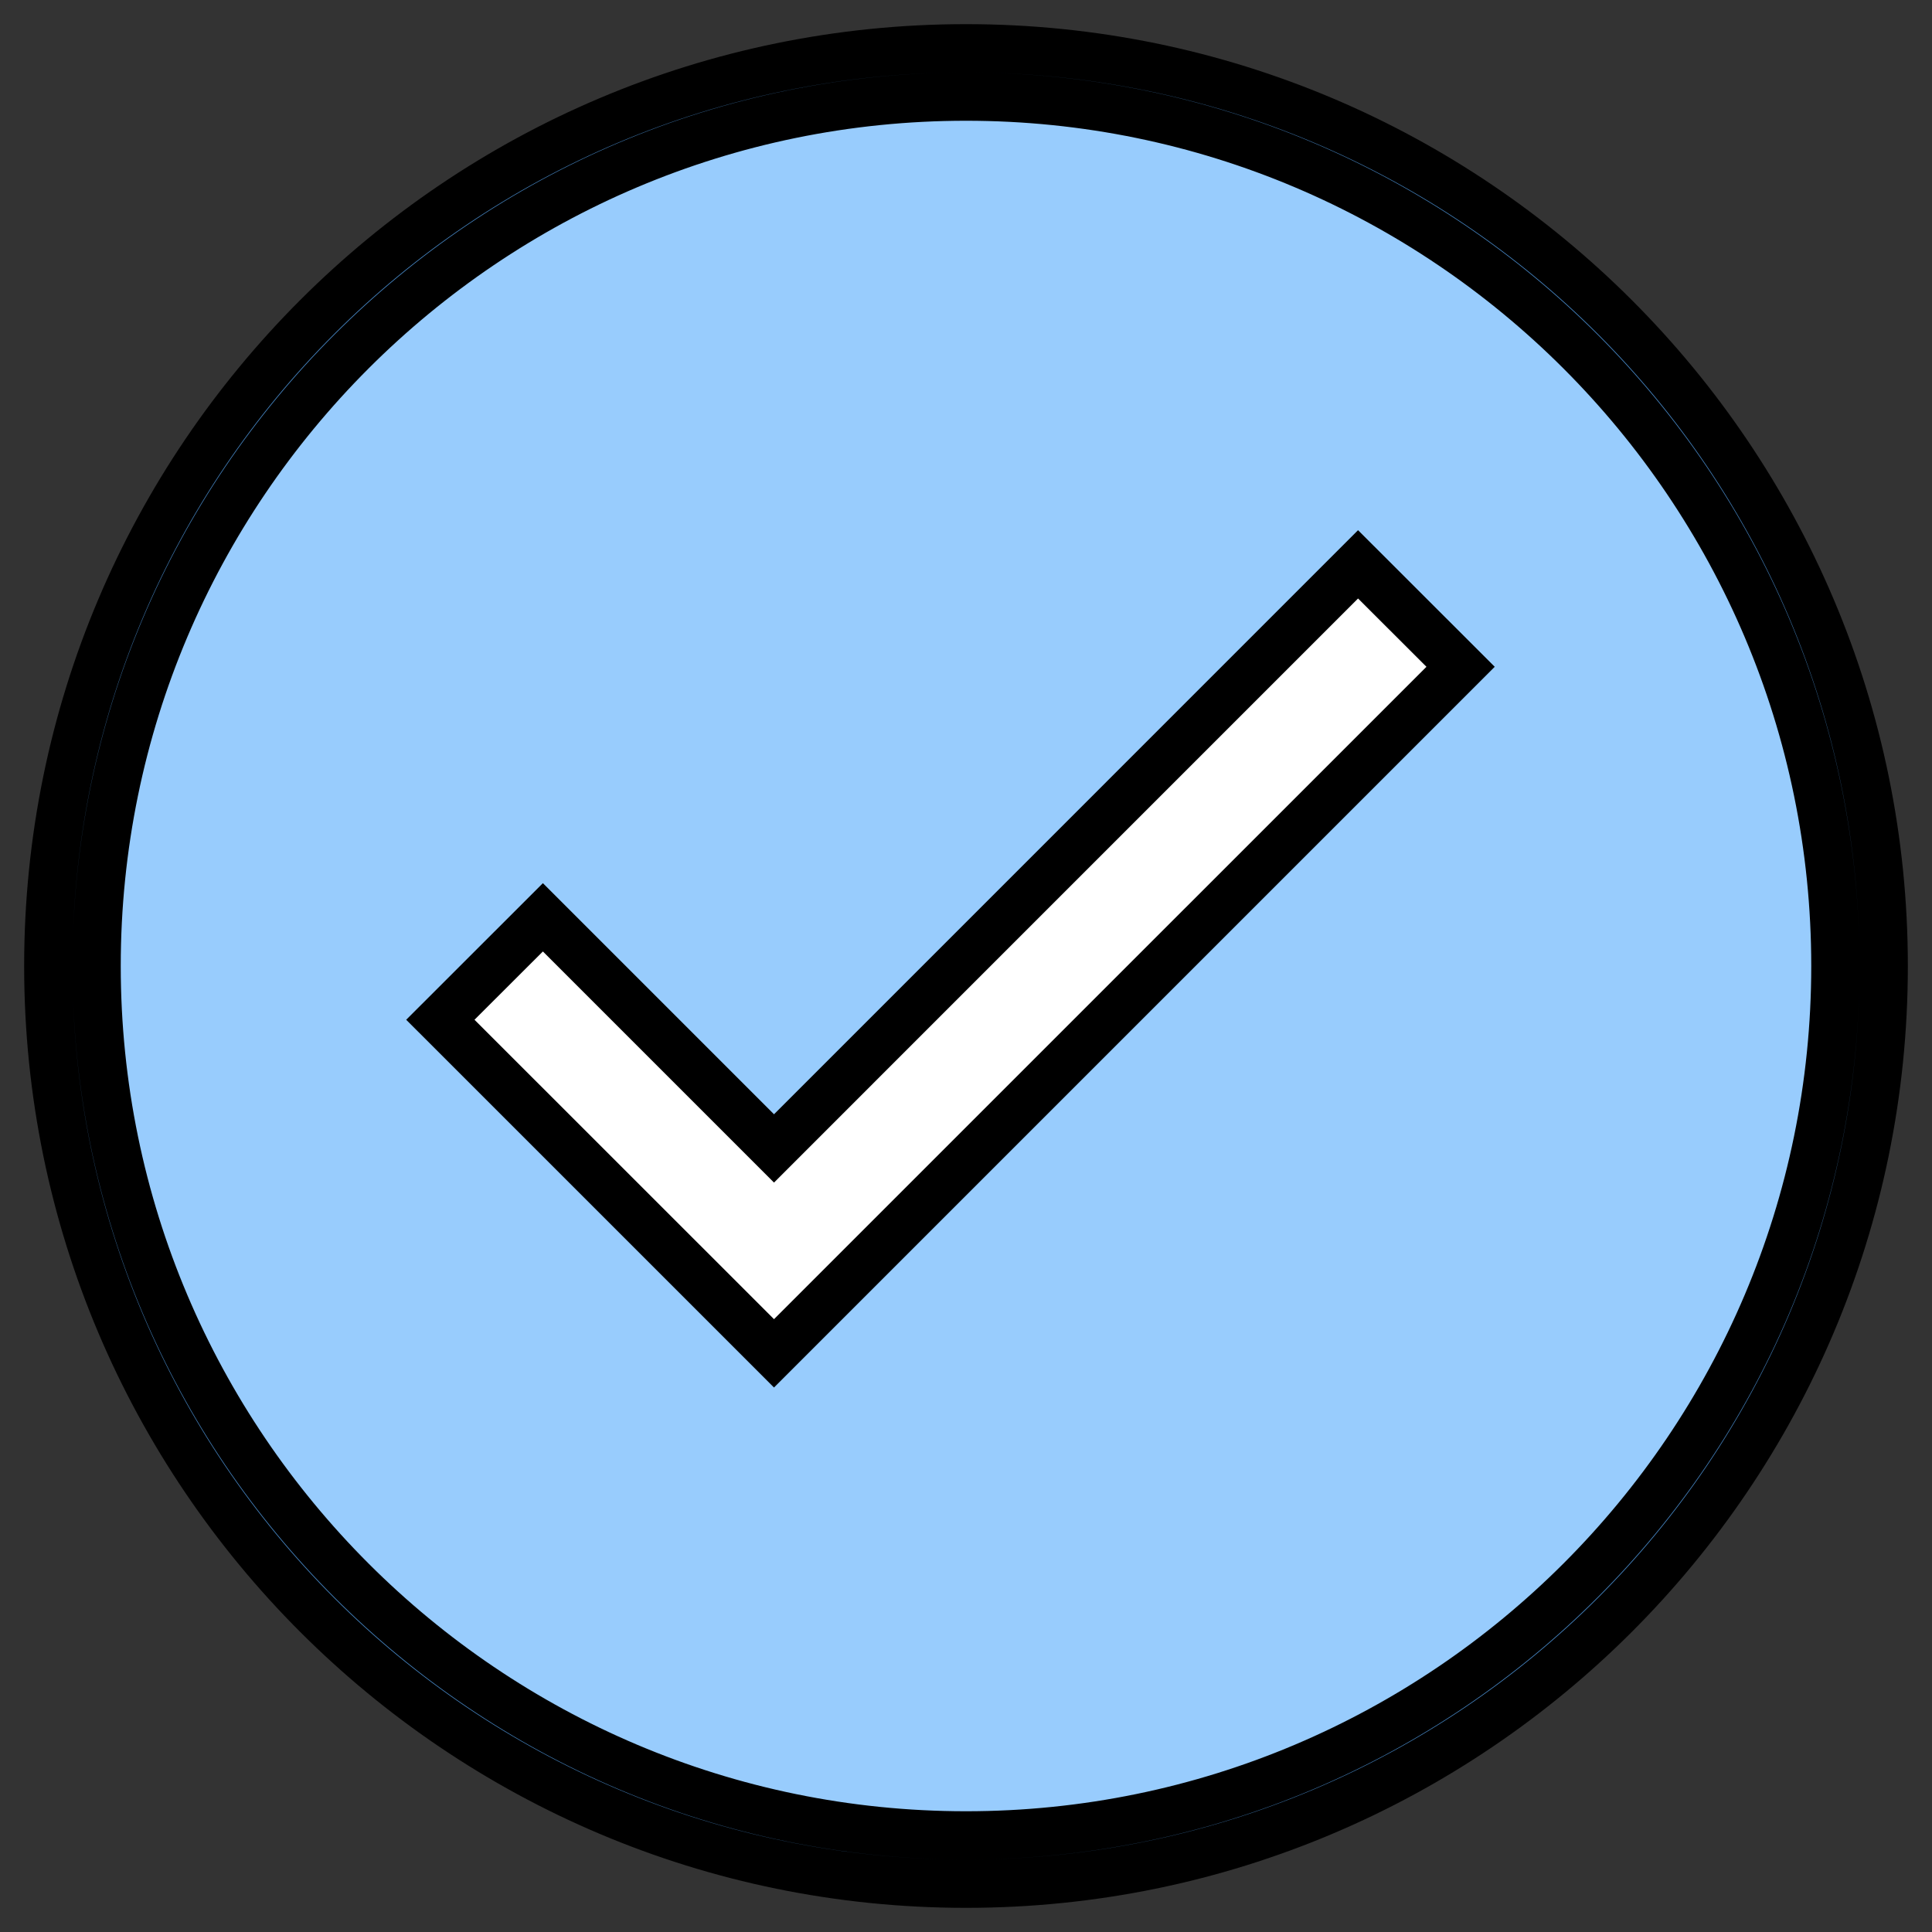 <?xml version="1.0" encoding="UTF-8" standalone="no"?>
<svg
   xmlns:dc="http://purl.org/dc/elements/1.1/"
   xmlns:cc="http://creativecommons.org/ns#"
   xmlns:rdf="http://www.w3.org/1999/02/22-rdf-syntax-ns#"
   xmlns:svg="http://www.w3.org/2000/svg"
   xmlns="http://www.w3.org/2000/svg"
   xmlns:sodipodi="http://sodipodi.sourceforge.net/DTD/sodipodi-0.dtd"
   xmlns:inkscape="http://www.inkscape.org/namespaces/inkscape"
   viewBox="0 0 40 40"
   width="50px"
   height="50px"
   version="1.1"
   id="svg10"
   sodipodi:docname="checked-50.svg"
   inkscape:version="1.0.1 (1.0.1+r75)">
  <rect x="0" y="0" width="40" height="40" fill="#333333" stroke="none"/>
  <defs
     id="defs14" />
  <sodipodi:namedview
     pagecolor="#ffffff"
     bordercolor="#666666"
     borderopacity="1"
     objecttolerance="10"
     gridtolerance="10"
     guidetolerance="10"
     inkscape:pageopacity="0"
     inkscape:pageshadow="2"
     inkscape:window-width="1920"
     inkscape:window-height="1025"
     id="namedview12"
     showgrid="false"
     inkscape:zoom="17.56"
     inkscape:cx="25"
     inkscape:cy="25"
     inkscape:window-x="0"
     inkscape:window-y="27"
     inkscape:window-maximized="1"
     inkscape:current-layer="svg10" />
  <g
     id="g853"
     style="opacity:1">
    <path
       style="color:#000000;font-style:normal;font-variant:normal;font-weight:normal;font-stretch:normal;font-size:medium;line-height:normal;font-family:sans-serif;font-variant-ligatures:normal;font-variant-position:normal;font-variant-caps:normal;font-variant-numeric:normal;font-variant-alternates:normal;font-variant-east-asian:normal;font-feature-settings:normal;font-variation-settings:normal;text-indent:0;text-align:start;text-decoration:none;text-decoration-line:none;text-decoration-style:solid;text-decoration-color:#000000;letter-spacing:normal;word-spacing:normal;text-transform:none;writing-mode:lr-tb;direction:ltr;text-orientation:mixed;dominant-baseline:auto;baseline-shift:baseline;text-anchor:start;white-space:normal;shape-padding:0;shape-margin:0;inline-size:0;clip-rule:nonzero;display:inline;overflow:visible;visibility:visible;isolation:auto;mix-blend-mode:normal;color-interpolation:sRGB;color-interpolation-filters:linearRGB;solid-color:#000000;solid-opacity:1;vector-effect:none;fill:#98ccfd;fill-opacity:1;fill-rule:nonzero;stroke-width:1;stroke-linecap:butt;stroke-linejoin:miter;stroke-miterlimit:4;stroke-dasharray:none;stroke-dashoffset:0;stroke-opacity:1.0;color-rendering:auto;image-rendering:auto;shape-rendering:auto;text-rendering:auto;enable-background:accumulate;stop-color:#000000;stop-opacity:1;stroke:none;"
       d="M 20,38.5 C 9.799,38.5 1.5,30.201 1.5,20 1.5,9.799 9.799,1.5 20,1.5 30.201,1.5 38.5,9.799 38.5,20 38.5,30.201 30.201,38.5 20,38.5 Z"
       id="path855" />
    <path
       style="color:#000000;font-style:normal;font-variant:normal;font-weight:normal;font-stretch:normal;font-size:medium;line-height:normal;font-family:sans-serif;font-variant-ligatures:normal;font-variant-position:normal;font-variant-caps:normal;font-variant-numeric:normal;font-variant-alternates:normal;font-variant-east-asian:normal;font-feature-settings:normal;font-variation-settings:normal;text-indent:0;text-align:start;text-decoration:none;text-decoration-line:none;text-decoration-style:solid;text-decoration-color:#000000;letter-spacing:normal;word-spacing:normal;text-transform:none;writing-mode:lr-tb;direction:ltr;text-orientation:mixed;dominant-baseline:auto;baseline-shift:baseline;text-anchor:start;white-space:normal;shape-padding:0;shape-margin:0;inline-size:0;clip-rule:nonzero;display:inline;overflow:visible;visibility:visible;isolation:auto;mix-blend-mode:normal;color-interpolation:sRGB;color-interpolation-filters:linearRGB;solid-color:#000000;solid-opacity:1;vector-effect:none;fill-opacity:1;fill-rule:nonzero;stroke-width:1;stroke-linecap:butt;stroke-linejoin:miter;stroke-miterlimit:4;stroke-dasharray:none;stroke-dashoffset:0;stroke-opacity:1.0;color-rendering:auto;image-rendering:auto;shape-rendering:auto;text-rendering:auto;enable-background:accumulate;stop-color:#000000;stop-opacity:1;stroke:none;"
       d="M 20 1 C 9.528 1 1 9.528 1 20 C 1 30.472 9.528 39 20 39 C 30.472 39 39 30.472 39 20 C 39 9.528 30.472 1 20 1 z M 20 2 C 29.93 2 38 10.07 38 20 C 38 29.93 29.93 38 20 38 C 10.07 38 2 29.93 2 20 C 2 10.07 10.07 2 20 2 z "
       id="path857" />
  </g>
  <g
     id="g847"
     style="opacity:1">
    <path
       style="color:#000000;font-style:normal;font-variant:normal;font-weight:normal;font-stretch:normal;font-size:medium;line-height:normal;font-family:sans-serif;font-variant-ligatures:normal;font-variant-position:normal;font-variant-caps:normal;font-variant-numeric:normal;font-variant-alternates:normal;font-variant-east-asian:normal;font-feature-settings:normal;font-variation-settings:normal;text-indent:0;text-align:start;text-decoration:none;text-decoration-line:none;text-decoration-style:solid;text-decoration-color:#000000;letter-spacing:normal;word-spacing:normal;text-transform:none;writing-mode:lr-tb;direction:ltr;text-orientation:mixed;dominant-baseline:auto;baseline-shift:baseline;text-anchor:start;white-space:normal;shape-padding:0;shape-margin:0;inline-size:0;clip-rule:nonzero;display:inline;overflow:visible;visibility:visible;isolation:auto;mix-blend-mode:normal;color-interpolation:sRGB;color-interpolation-filters:linearRGB;solid-color:#000000;solid-opacity:1;vector-effect:none;fill:#4788c7;fill-opacity:1;fill-rule:nonzero;stroke-width:1;stroke-linecap:butt;stroke-linejoin:miter;stroke-miterlimit:4;stroke-dasharray:none;stroke-dashoffset:0;stroke-opacity:1.0;color-rendering:auto;image-rendering:auto;shape-rendering:auto;text-rendering:auto;enable-background:accumulate;stop-color:#000000;stop-opacity:1;stroke:none;"
       d="m 20,2 c 9.925,0 18,8.075 18,18 0,9.925 -8.075,18 -18,18 C 10.075,38 2,29.925 2,20 2,10.075 10.075,2 20,2 M 20,1 C 9.507,1 1,9.507 1,20 1,30.493 9.507,39 20,39 30.493,39 39,30.493 39,20 39,9.507 30.493,1 20,1 Z"
       id="path849" />
    <path
       style="color:#000000;font-style:normal;font-variant:normal;font-weight:normal;font-stretch:normal;font-size:medium;line-height:normal;font-family:sans-serif;font-variant-ligatures:normal;font-variant-position:normal;font-variant-caps:normal;font-variant-numeric:normal;font-variant-alternates:normal;font-variant-east-asian:normal;font-feature-settings:normal;font-variation-settings:normal;text-indent:0;text-align:start;text-decoration:none;text-decoration-line:none;text-decoration-style:solid;text-decoration-color:#000000;letter-spacing:normal;word-spacing:normal;text-transform:none;writing-mode:lr-tb;direction:ltr;text-orientation:mixed;dominant-baseline:auto;baseline-shift:baseline;text-anchor:start;white-space:normal;shape-padding:0;shape-margin:0;inline-size:0;clip-rule:nonzero;display:inline;overflow:visible;visibility:visible;isolation:auto;mix-blend-mode:normal;color-interpolation:sRGB;color-interpolation-filters:linearRGB;solid-color:#000000;solid-opacity:1;vector-effect:none;fill-opacity:1;fill-rule:nonzero;stroke-width:1;stroke-linecap:butt;stroke-linejoin:miter;stroke-miterlimit:4;stroke-dasharray:none;stroke-dashoffset:0;stroke-opacity:1.0;color-rendering:auto;image-rendering:auto;shape-rendering:auto;text-rendering:auto;enable-background:accumulate;stop-color:#000000;stop-opacity:1;stroke:none;"
       d="M 20 0.5 C 9.237 0.5 0.5 9.237 0.5 20 C 0.5 30.763 9.237 39.5 20 39.5 C 30.763 39.5 39.5 30.763 39.5 20 C 39.5 9.237 30.763 0.5 20 0.5 z M 20 1.5 C 30.223 1.5 38.5 9.777 38.5 20 C 38.5 30.223 30.223 38.5 20 38.5 C 9.777 38.5 1.5 30.223 1.5 20 C 1.5 9.777 9.777 1.5 20 1.5 z M 20 1.5 C 9.804 1.5 1.5 9.804 1.5 20 C 1.5 30.196 9.804 38.5 20 38.5 C 30.196 38.5 38.5 30.196 38.5 20 C 38.5 9.804 30.196 1.5 20 1.5 z M 20 2.5 C 29.654 2.5 37.5 10.346 37.5 20 C 37.5 29.654 29.654 37.5 20 37.5 C 10.346 37.5 2.5 29.654 2.5 20 C 2.5 10.346 10.346 2.5 20 2.5 z "
       id="path851" />
  </g>
  <g
     id="g8">
    <g
       id="g841"
       style="opacity:1">
      <path
         style="color:#000000;font-style:normal;font-variant:normal;font-weight:normal;font-stretch:normal;font-size:medium;line-height:normal;font-family:sans-serif;font-variant-ligatures:normal;font-variant-position:normal;font-variant-caps:normal;font-variant-numeric:normal;font-variant-alternates:normal;font-variant-east-asian:normal;font-feature-settings:normal;font-variation-settings:normal;text-indent:0;text-align:start;text-decoration:none;text-decoration-line:none;text-decoration-style:solid;text-decoration-color:#000000;letter-spacing:normal;word-spacing:normal;text-transform:none;writing-mode:lr-tb;direction:ltr;text-orientation:mixed;dominant-baseline:auto;baseline-shift:baseline;text-anchor:start;white-space:normal;shape-padding:0;shape-margin:0;inline-size:0;clip-rule:nonzero;display:inline;overflow:visible;visibility:visible;isolation:auto;mix-blend-mode:normal;color-interpolation:sRGB;color-interpolation-filters:linearRGB;solid-color:#000000;solid-opacity:1;vector-effect:none;fill:#ffffff;fill-opacity:1;fill-rule:nonzero;stroke-width:1;stroke-linecap:butt;stroke-linejoin:miter;stroke-miterlimit:4;stroke-dasharray:none;stroke-dashoffset:0;stroke-opacity:1.0;color-rendering:auto;image-rendering:auto;shape-rendering:auto;text-rendering:auto;enable-background:accumulate;stop-color:#000000;stop-opacity:1;stroke:none;"
         d="m 16.025,28.02 -6.907,-6.907 2.122,-2.121 4.785,4.785 12.093,-12.093 2.122,2.121 z"
         id="path843" />
      <path
         style="color:#000000;font-style:normal;font-variant:normal;font-weight:normal;font-stretch:normal;font-size:medium;line-height:normal;font-family:sans-serif;font-variant-ligatures:normal;font-variant-position:normal;font-variant-caps:normal;font-variant-numeric:normal;font-variant-alternates:normal;font-variant-east-asian:normal;font-feature-settings:normal;font-variation-settings:normal;text-indent:0;text-align:start;text-decoration:none;text-decoration-line:none;text-decoration-style:solid;text-decoration-color:#000000;letter-spacing:normal;word-spacing:normal;text-transform:none;writing-mode:lr-tb;direction:ltr;text-orientation:mixed;dominant-baseline:auto;baseline-shift:baseline;text-anchor:start;white-space:normal;shape-padding:0;shape-margin:0;inline-size:0;clip-rule:nonzero;display:inline;overflow:visible;visibility:visible;isolation:auto;mix-blend-mode:normal;color-interpolation:sRGB;color-interpolation-filters:linearRGB;solid-color:#000000;solid-opacity:1;vector-effect:none;fill-opacity:1;fill-rule:nonzero;stroke-width:1;stroke-linecap:butt;stroke-linejoin:miter;stroke-miterlimit:4;stroke-dasharray:none;stroke-dashoffset:0;stroke-opacity:1.0;color-rendering:auto;image-rendering:auto;shape-rendering:auto;text-rendering:auto;enable-background:accumulate;stop-color:#000000;stop-opacity:1;stroke:none;"
         d="M 28.117 10.977 L 16.025 23.07 L 11.24 18.285 L 8.41 21.113 L 16.025 28.727 L 16.379 28.373 L 30.947 13.805 L 28.117 10.977 z M 28.117 12.391 L 29.533 13.805 L 16.025 27.312 L 9.824 21.113 L 11.24 19.699 L 16.025 24.484 L 28.117 12.391 z "
         id="path845" />
    </g>
  </g>
</svg>
